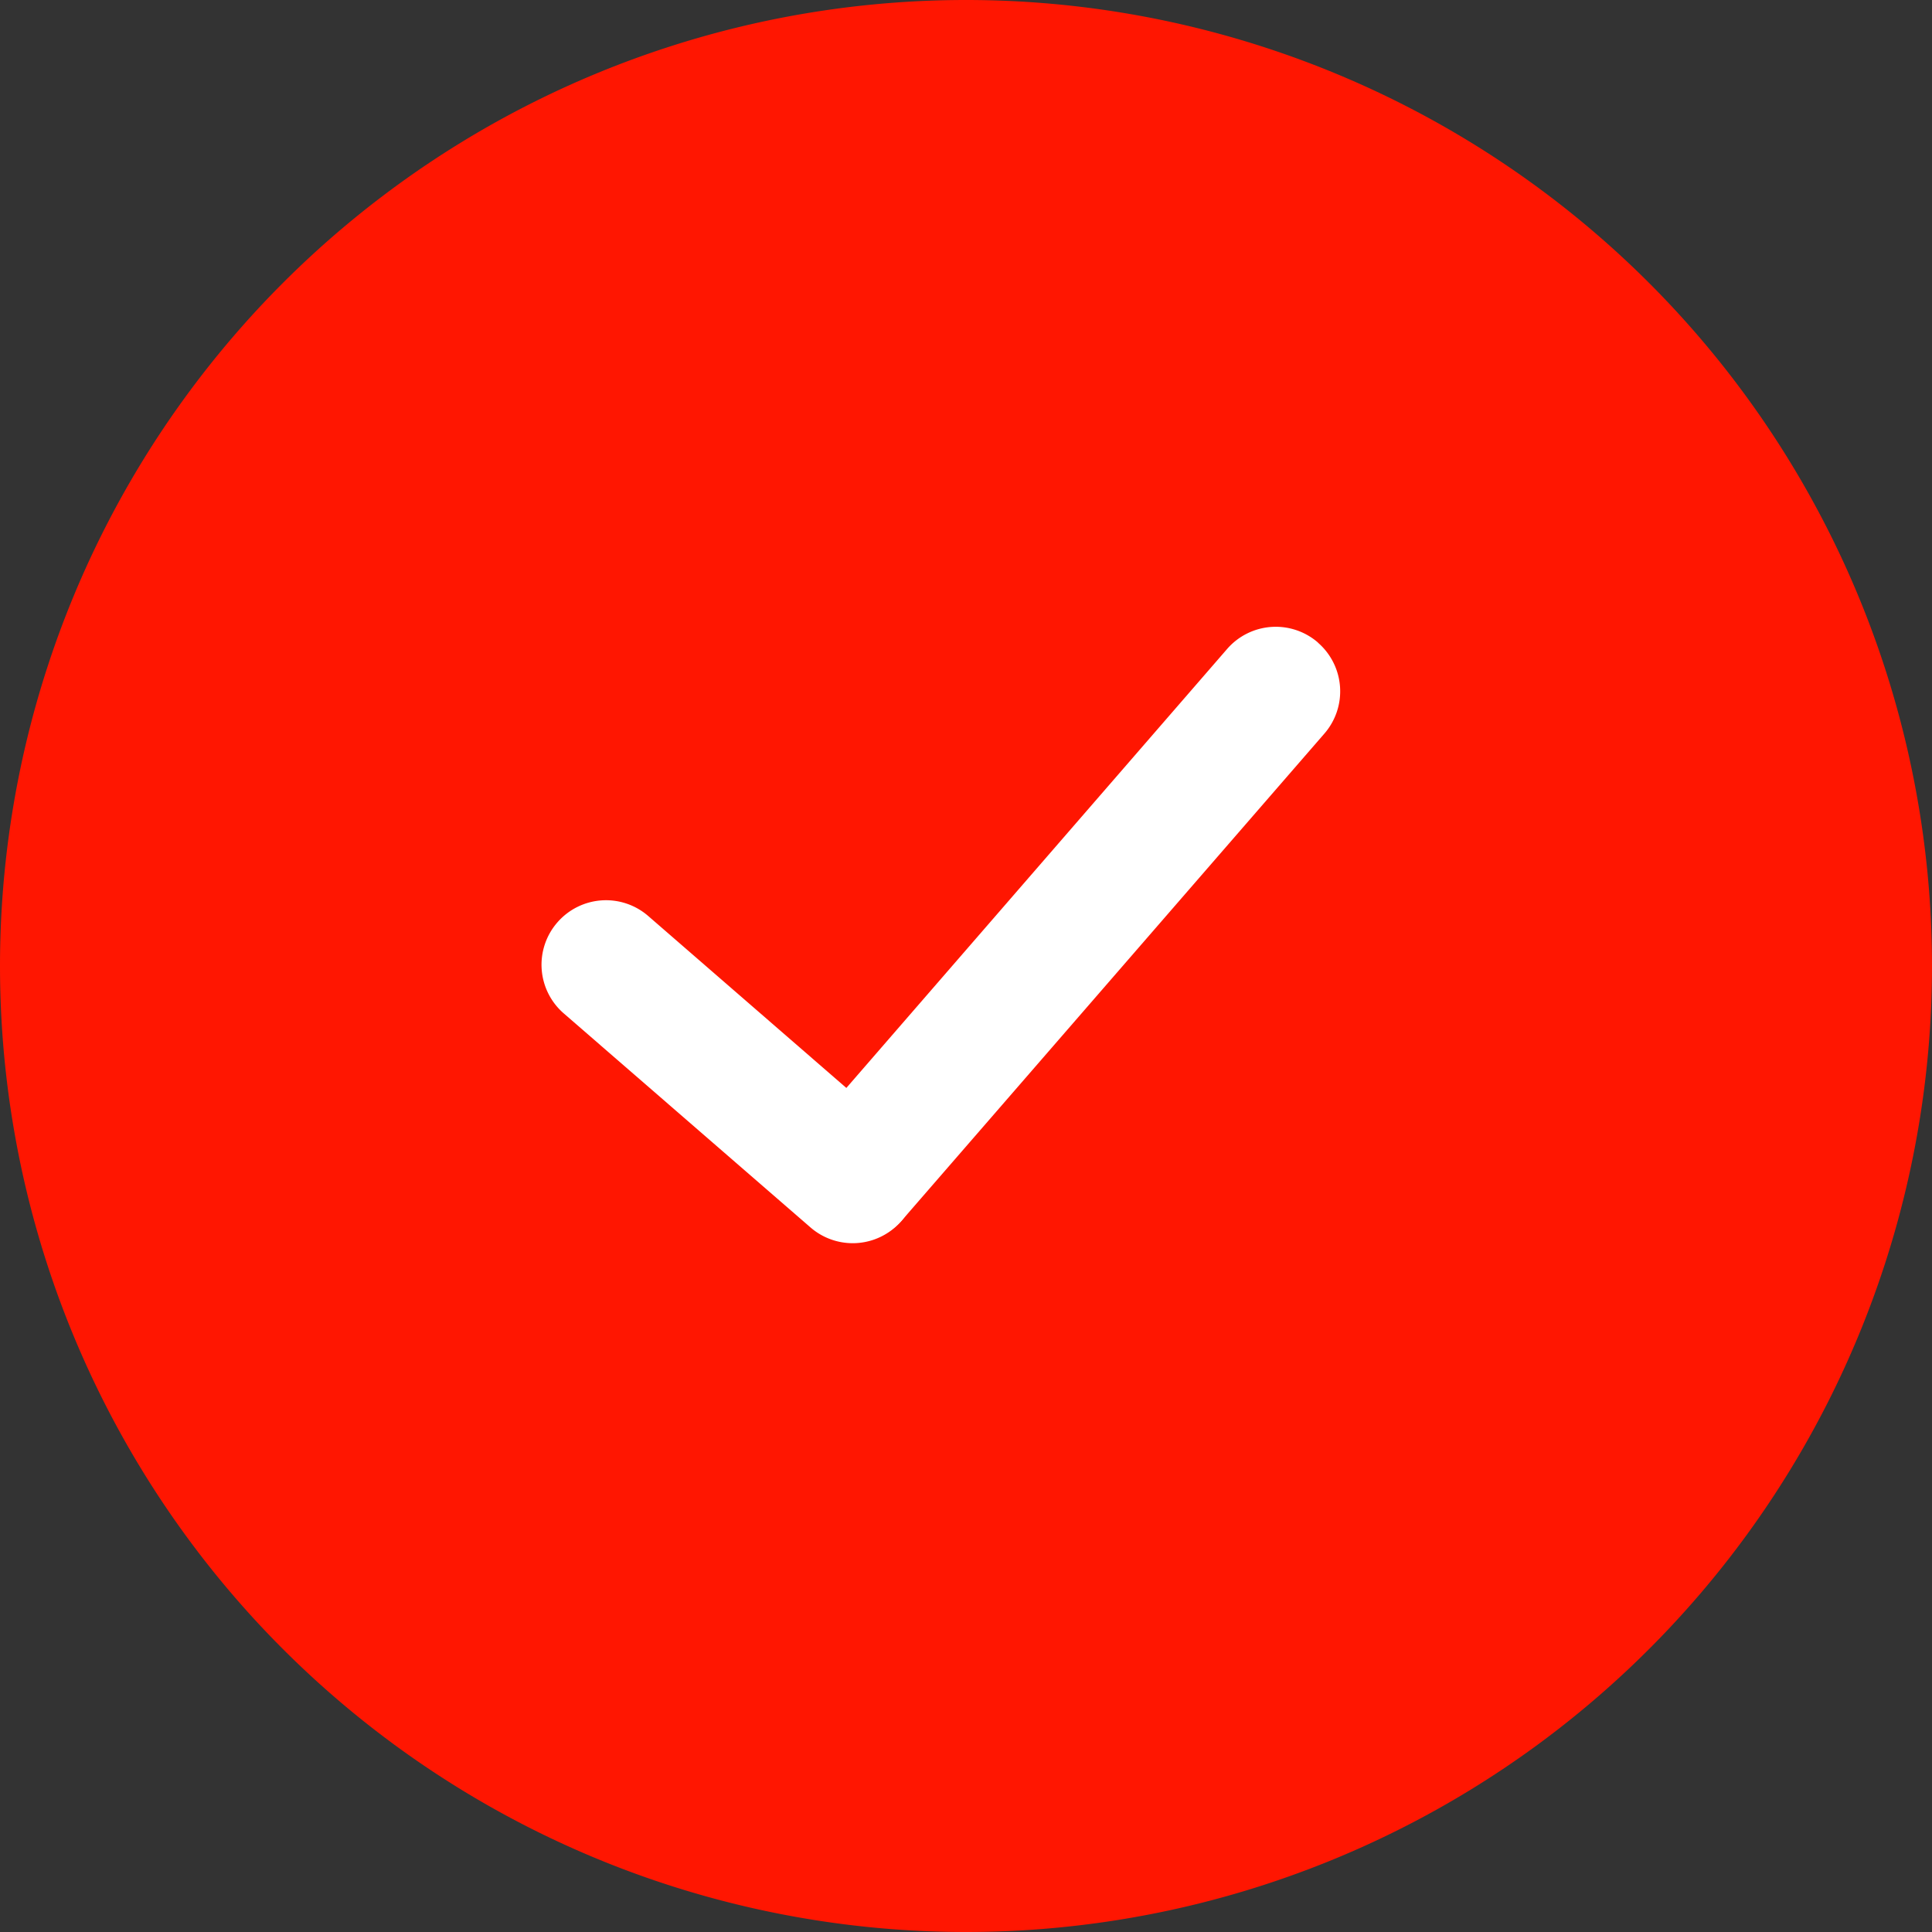 <svg xmlns="http://www.w3.org/2000/svg" fill="none" viewBox="0 0 15 15"><rect x="0" y="0" width="15" height="15" fill="#333333" stroke="none"/><path fill="#FF1601" d="M0 7.5a7.5 7.5 0 1 1 15 0 7.5 7.5 0 0 1-15 0Z"/><path fill="#fff" d="M4.327 7.162a.5.5 0 0 1 .706-.05l1.915 1.662a.5.5 0 0 1-.655.756L4.377 7.868a.5.5 0 0 1-.05-.706Z"/><path fill="#fff" d="M10.233 4.99a.5.5 0 0 1 .05.705L6.998 9.48a.5.5 0 0 1-.755-.655l3.284-3.786a.5.5 0 0 1 .706-.05Z"/></svg>